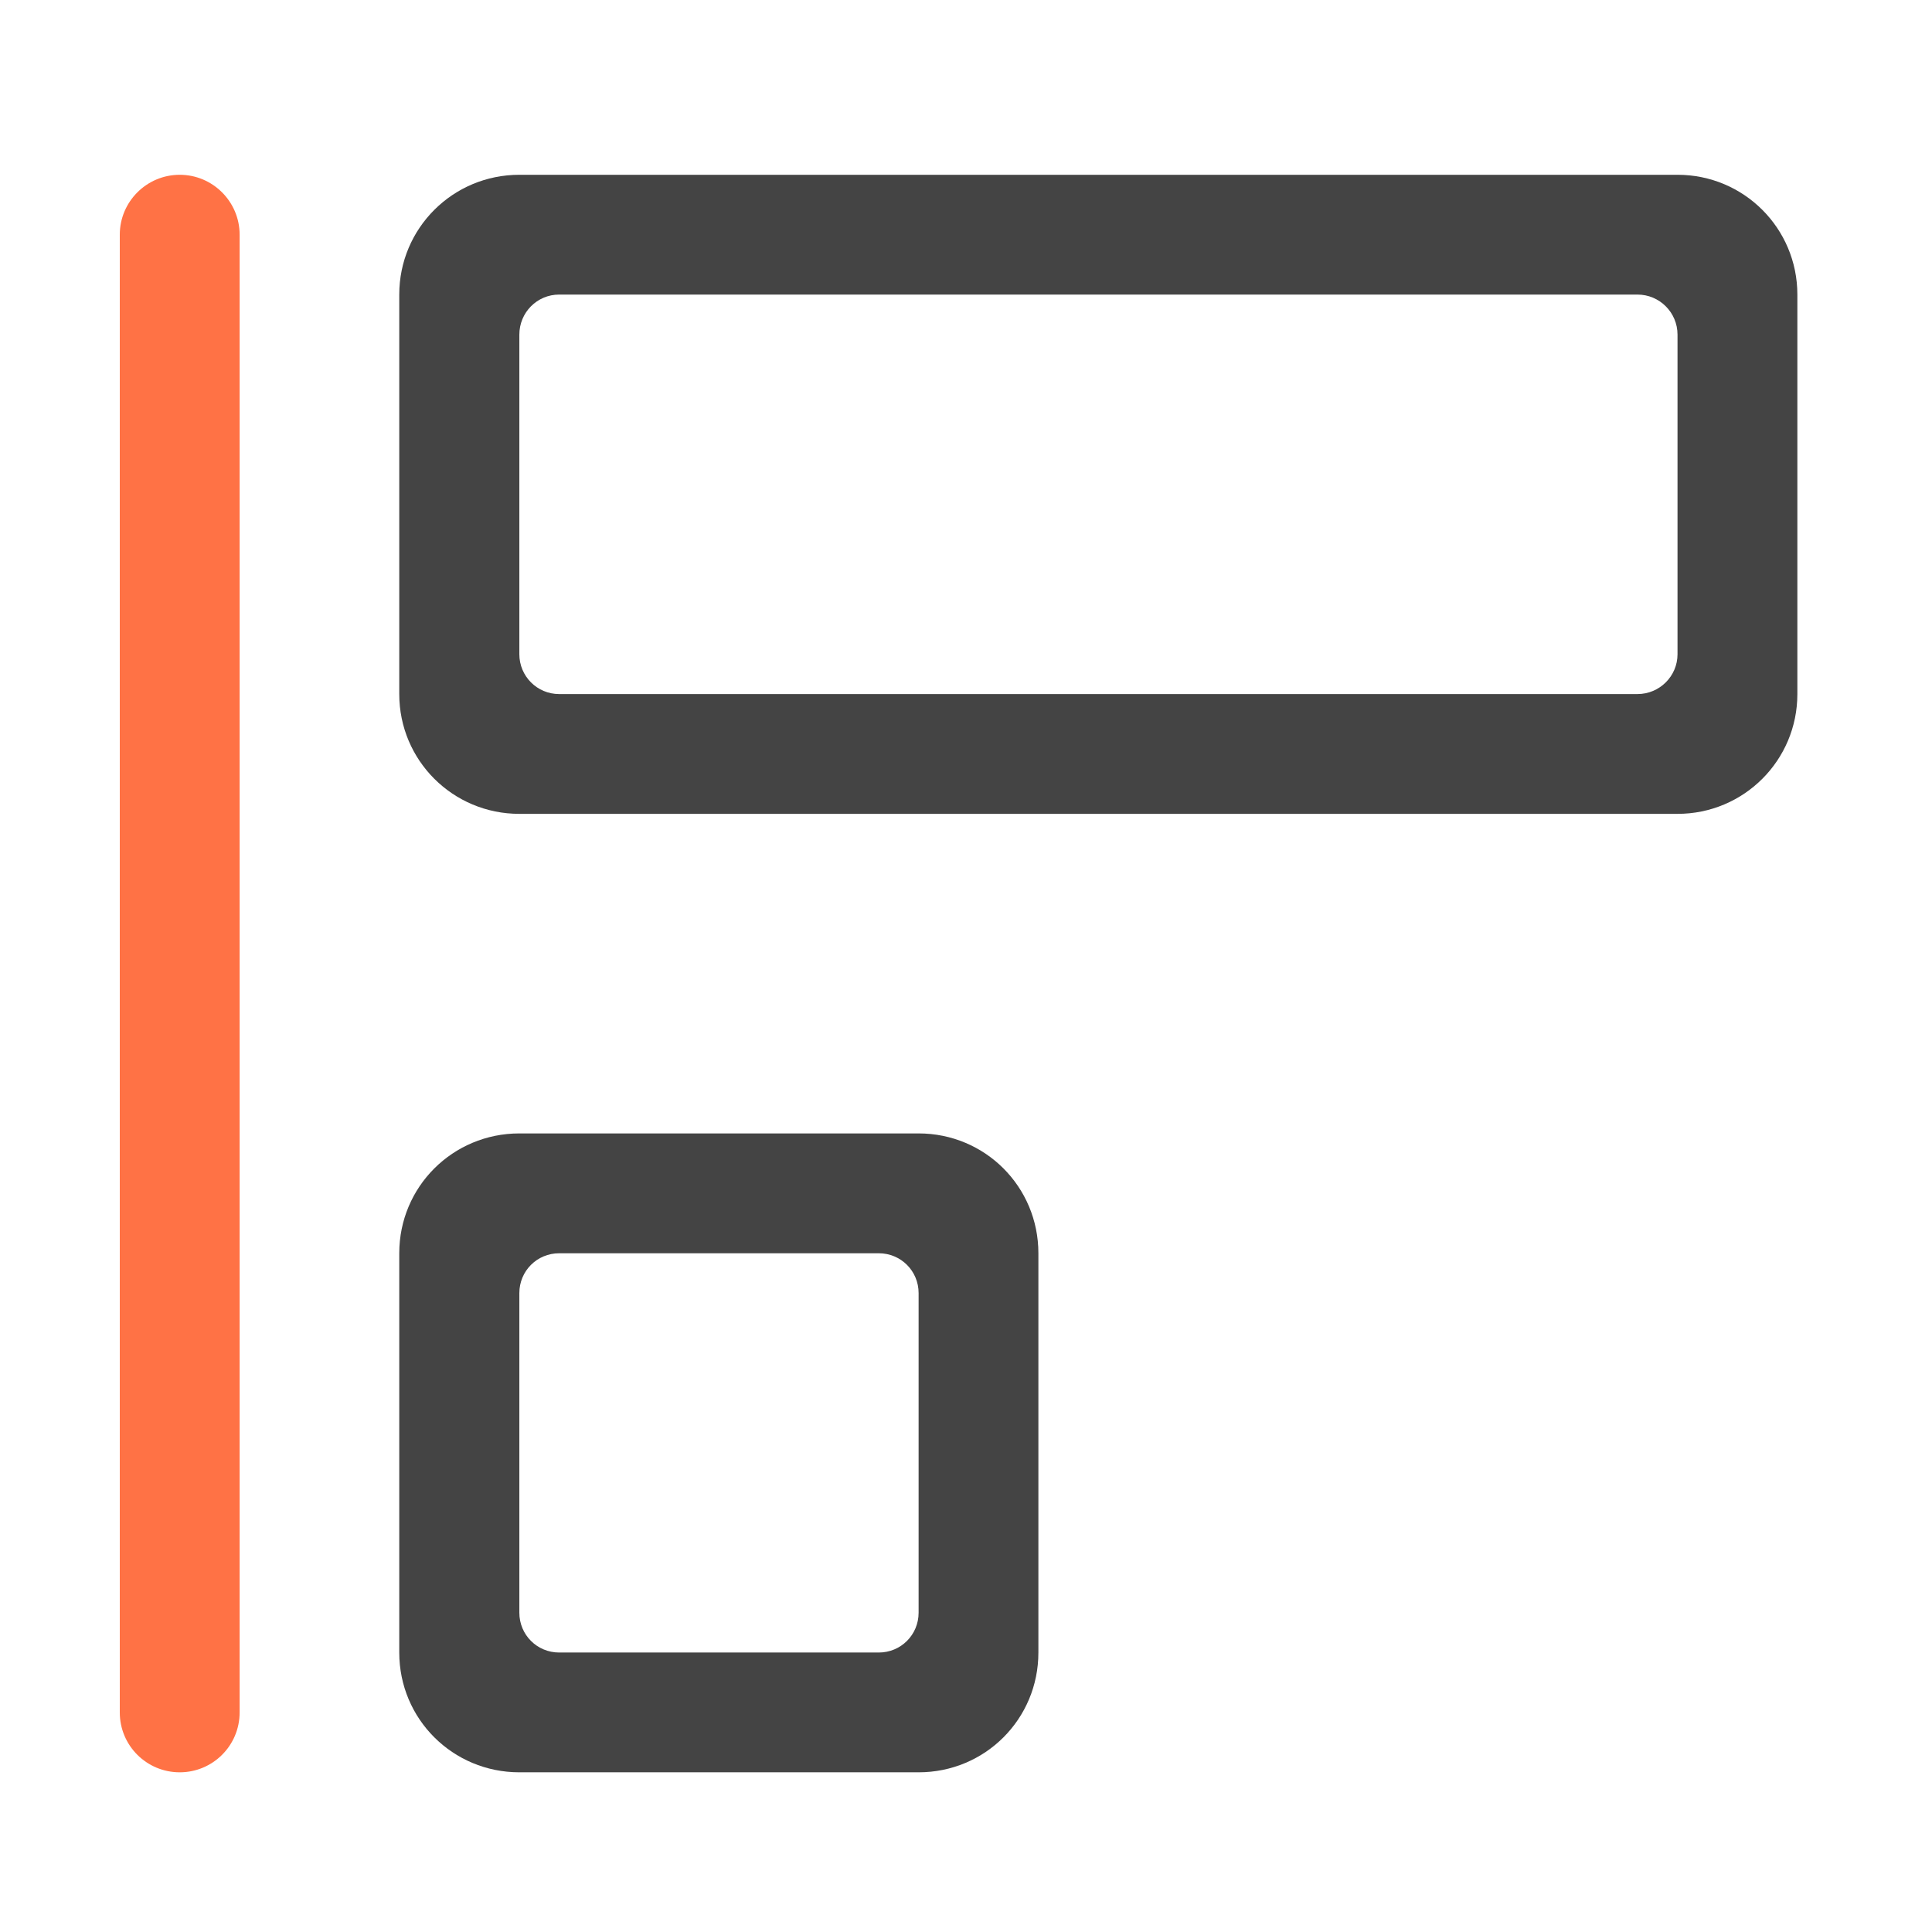 <?xml version="1.0" encoding="UTF-8"?>
<svg xmlns="http://www.w3.org/2000/svg" xmlns:xlink="http://www.w3.org/1999/xlink" width="32pt" height="32pt" viewBox="0 0 32 32" version="1.1">
<g id="surface1">
<path style=" stroke:none;fill-rule:nonzero;fill:rgb(100%,43.922%,26.275%);fill-opacity:0.988;" d="M 1.984 28.363 L 1.984 3.887 C 1.984 3.34 2.43 2.895 2.977 2.895 C 3.523 2.895 3.969 3.34 3.969 3.887 L 3.969 28.363 C 3.969 28.914 3.523 29.355 2.977 29.355 C 2.43 29.355 1.984 28.914 1.984 28.363 Z M 1.984 28.363 "/>
<path style=" stroke:none;fill-rule:nonzero;fill:rgb(25.882%,25.882%,25.882%);fill-opacity:0.988;" d="M 6.613 27.371 C 6.613 28.473 7.5 29.355 8.602 29.355 L 15.215 29.355 C 16.316 29.355 17.199 28.473 17.199 27.371 L 17.199 20.758 C 17.199 19.656 16.316 18.773 15.215 18.773 L 8.602 18.773 C 7.5 18.773 6.613 19.656 6.613 20.758 Z M 8.602 26.711 L 8.602 21.418 C 8.602 21.051 8.895 20.758 9.262 20.758 L 14.555 20.758 C 14.922 20.758 15.215 21.051 15.215 21.418 L 15.215 26.711 C 15.215 27.078 14.922 27.371 14.555 27.371 L 9.262 27.371 C 8.895 27.371 8.602 27.078 8.602 26.711 Z M 8.602 26.711 "/>
<path style=" stroke:none;fill-rule:nonzero;fill:rgb(25.882%,25.882%,25.882%);fill-opacity:0.988;" d="M 6.613 11.496 C 6.613 12.594 7.5 13.48 8.602 13.48 L 27.785 13.48 C 28.883 13.48 29.77 12.594 29.77 11.496 L 29.77 4.879 C 29.77 3.781 28.883 2.895 27.785 2.895 L 8.602 2.895 C 7.5 2.895 6.613 3.781 6.613 4.879 Z M 8.602 10.836 L 8.602 5.543 C 8.602 5.176 8.895 4.879 9.262 4.879 L 27.121 4.879 C 27.488 4.879 27.785 5.176 27.785 5.543 L 27.785 10.836 C 27.785 11.199 27.488 11.496 27.121 11.496 L 9.262 11.496 C 8.895 11.496 8.602 11.199 8.602 10.836 Z M 8.602 10.836 "/>
</g>
</svg>
